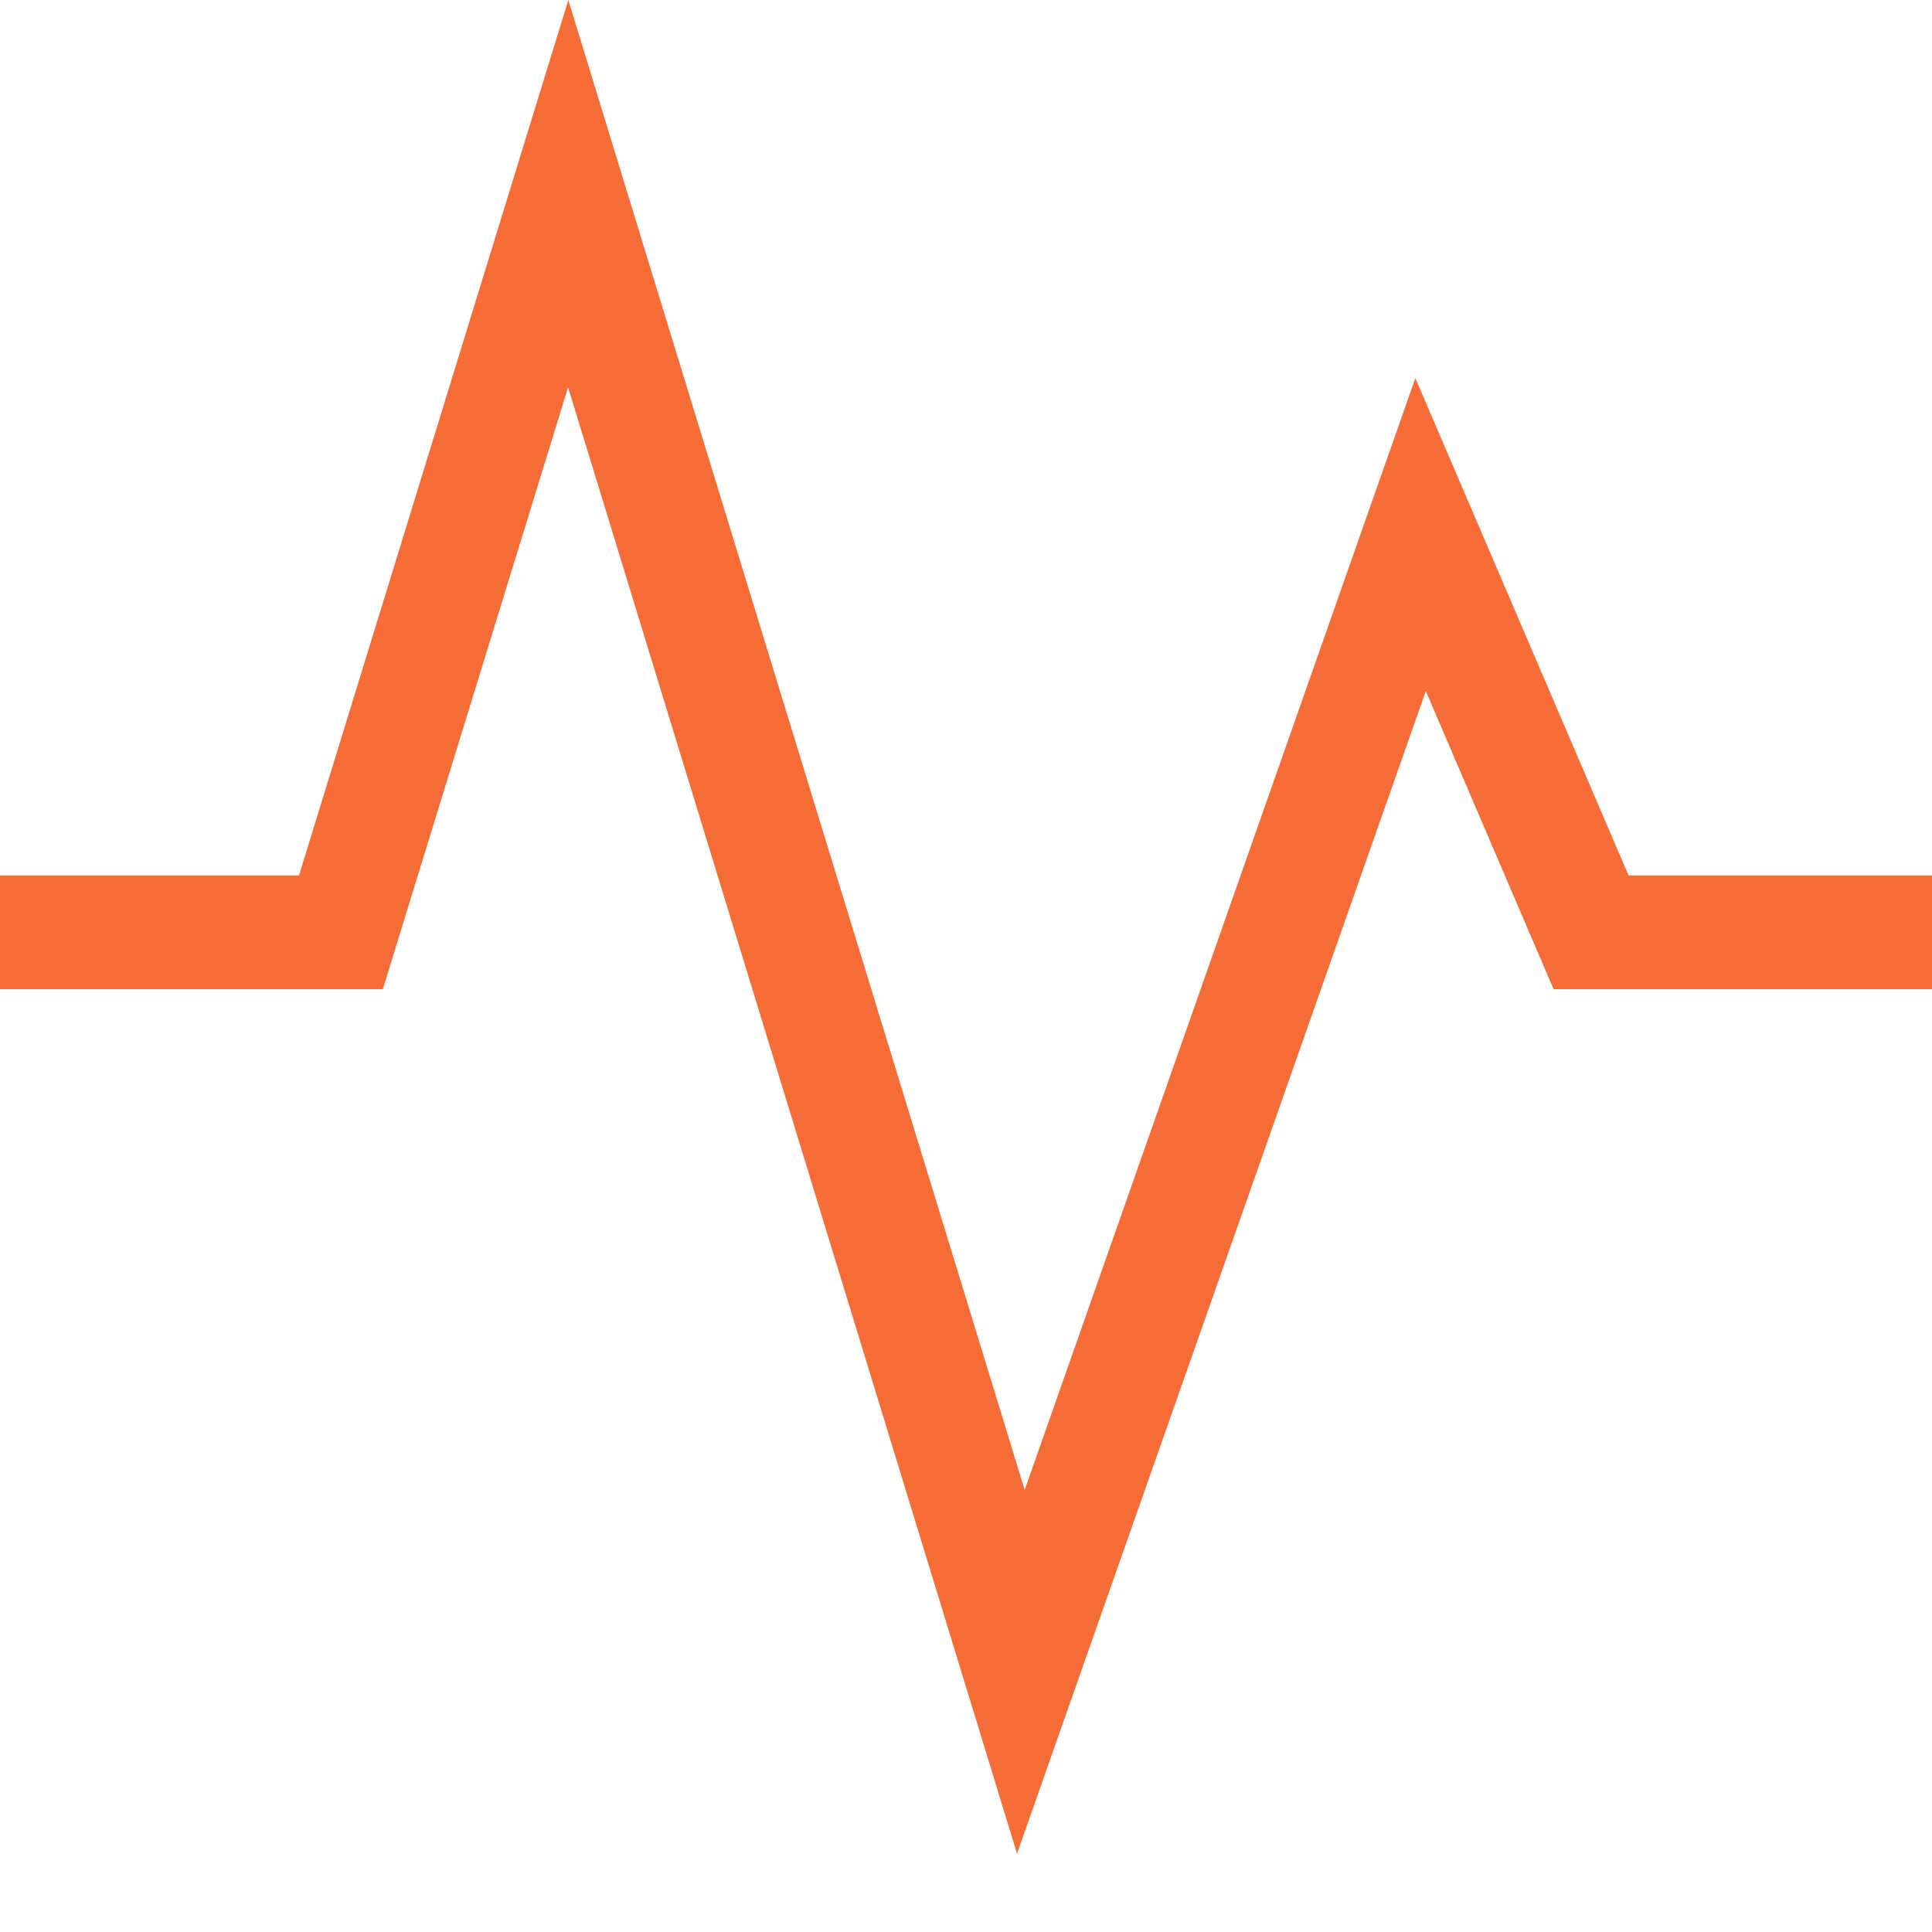 <svg xmlns="http://www.w3.org/2000/svg" width="24" height="24" viewBox="0 0 24 24" fill="none">
  <path d="M20.231 10.876L17.582 4.697L12.729 18.508L7.06 0L3.714 10.876H0V12.288H4.756L7.057 4.811L12.634 23.027L17.712 8.585L19.299 12.288H24V10.876H20.231Z" fill="#F56C37"/>
</svg>
